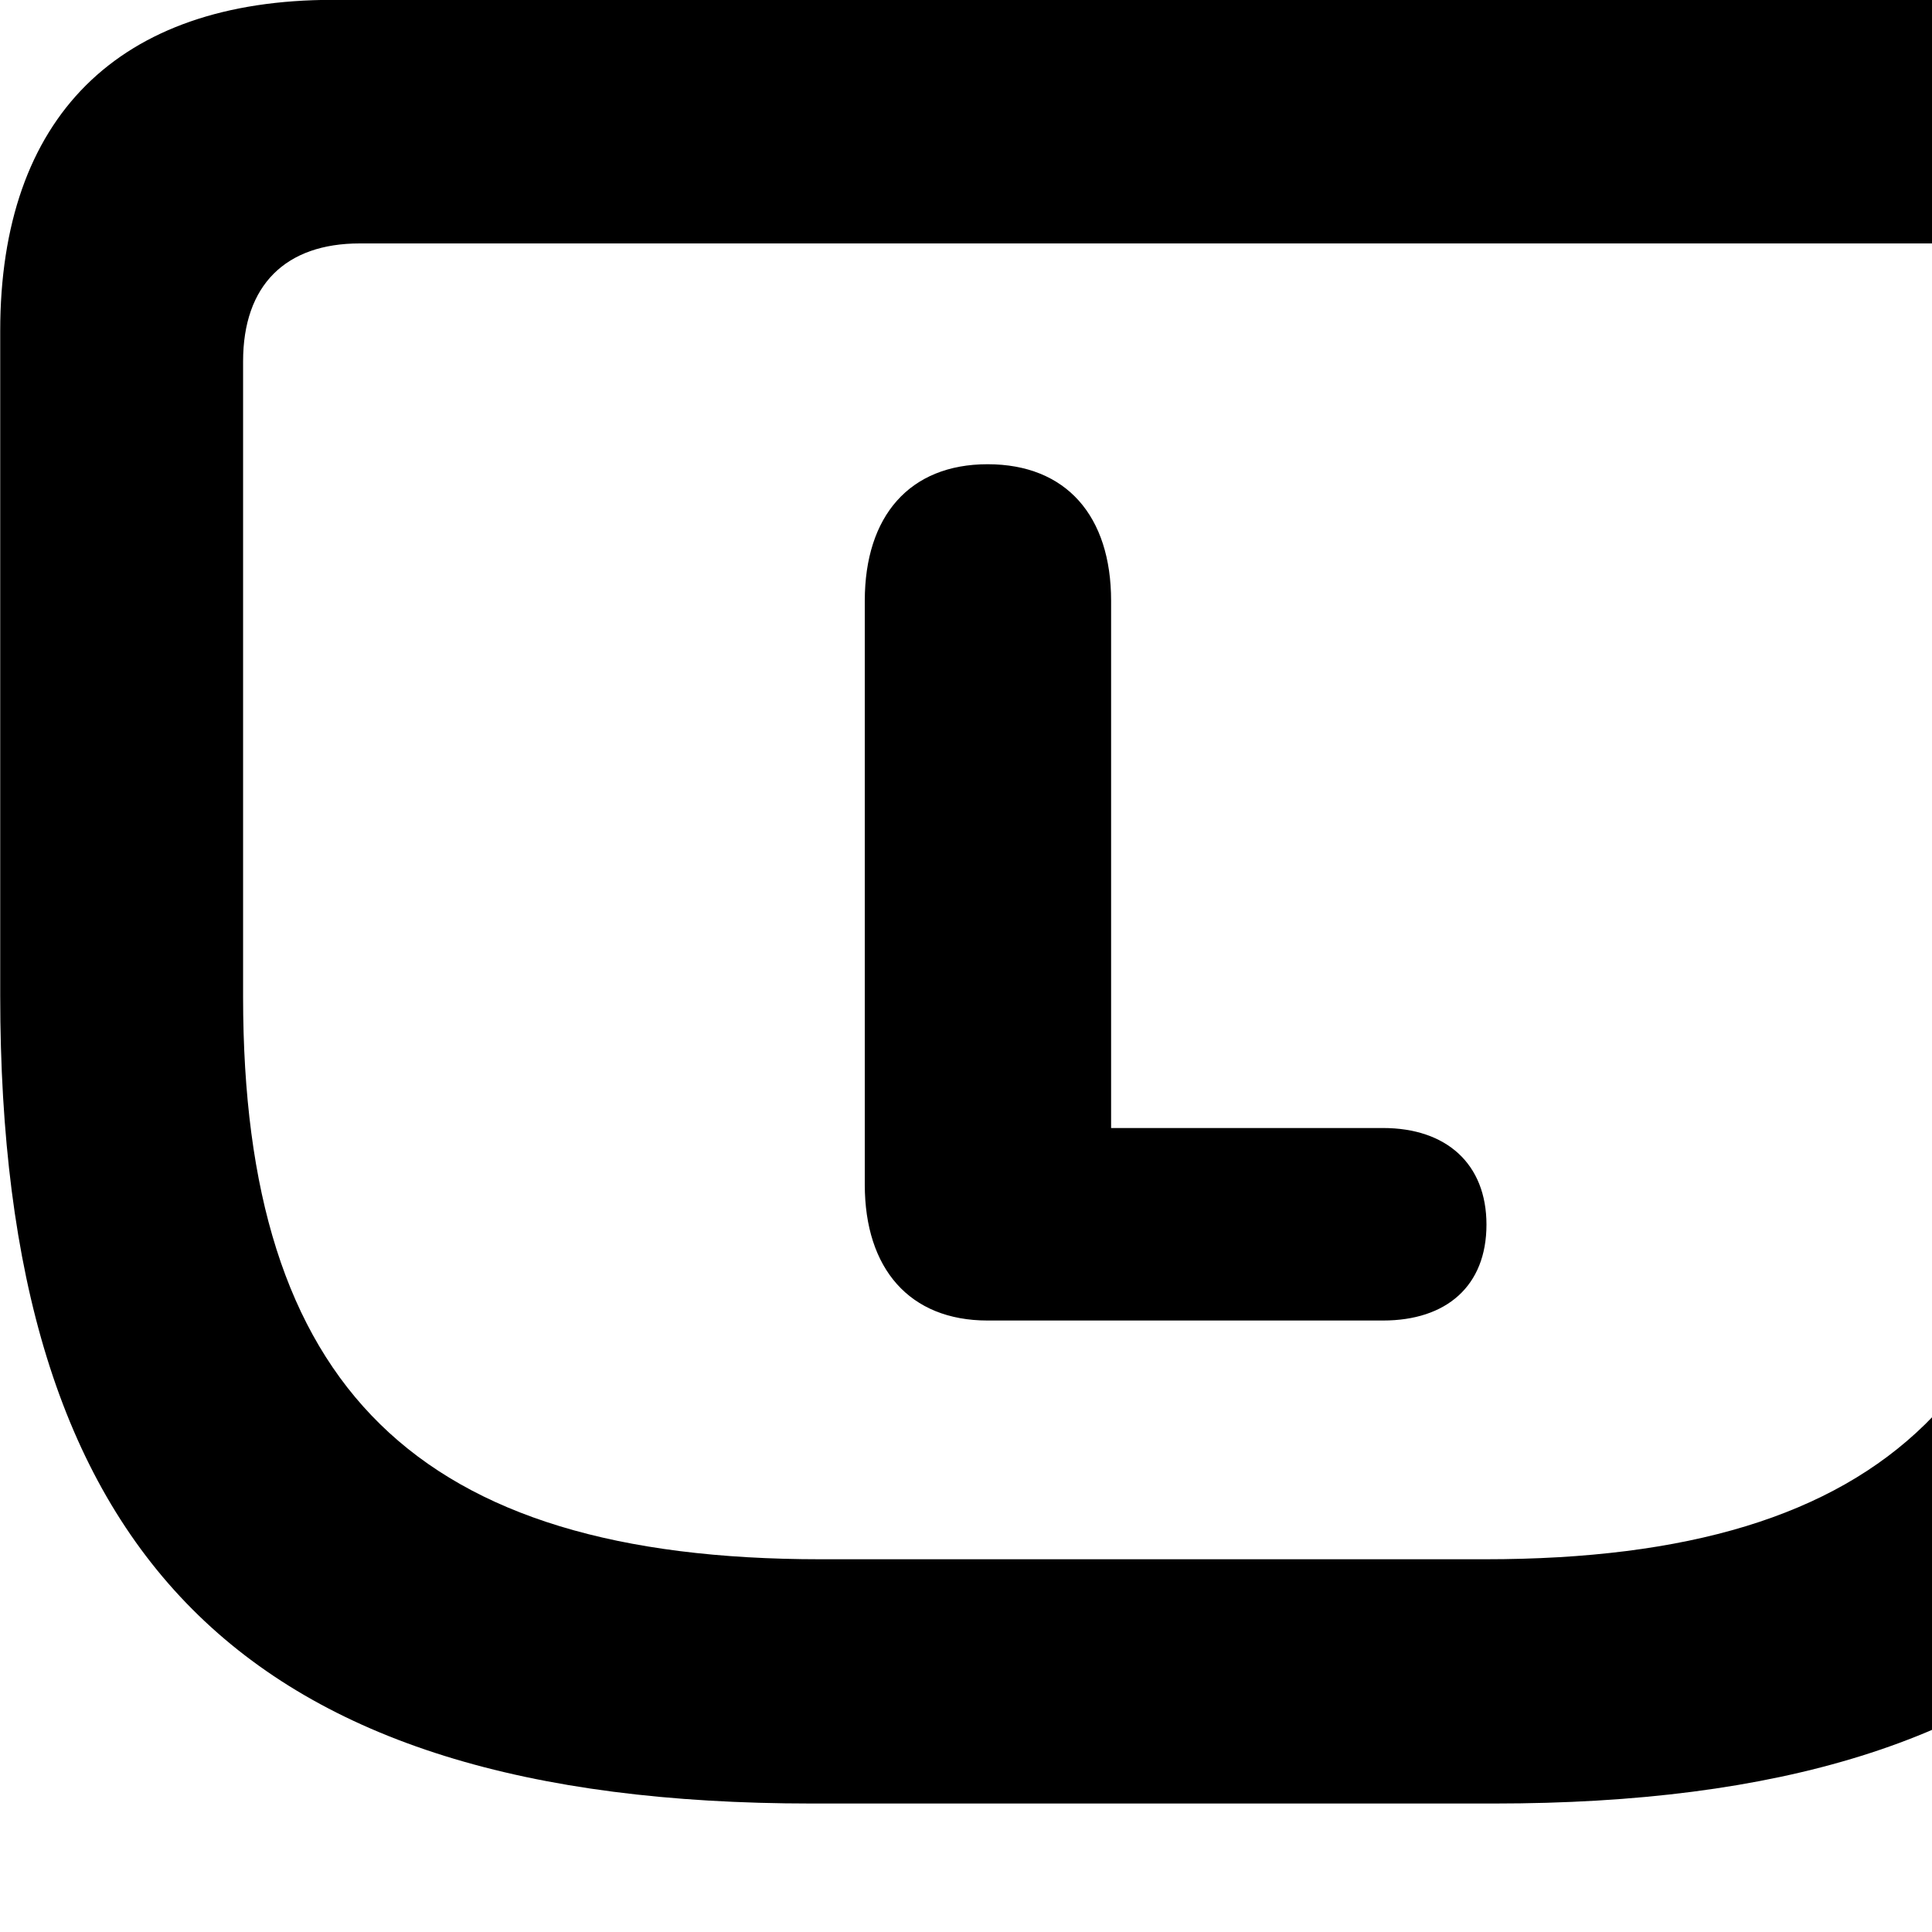 <svg xmlns="http://www.w3.org/2000/svg" viewBox="0 0 28 28" width="28" height="28">
  <path d="M11.763 26.138H21.653C29.913 26.138 33.413 22.528 33.413 14.428V4.798C33.413 1.698 31.703 -0.002 28.593 -0.002H4.823C1.713 -0.002 0.003 1.698 0.003 4.798V14.428C0.003 22.528 3.503 26.138 11.763 26.138ZM11.893 22.598C6.033 22.598 3.523 20.098 3.523 14.448V5.238C3.523 4.128 4.143 3.528 5.213 3.528H28.193C29.273 3.528 29.883 4.128 29.883 5.238V14.448C29.883 20.098 27.383 22.598 21.523 22.598ZM14.313 19.138H20.043C20.963 19.138 21.543 18.638 21.543 17.748C21.543 16.868 20.963 16.348 20.043 16.348H16.103V8.708C16.103 7.478 15.453 6.728 14.313 6.728C13.183 6.728 12.533 7.478 12.533 8.708V17.168C12.533 18.388 13.183 19.138 14.313 19.138Z" />
</svg>